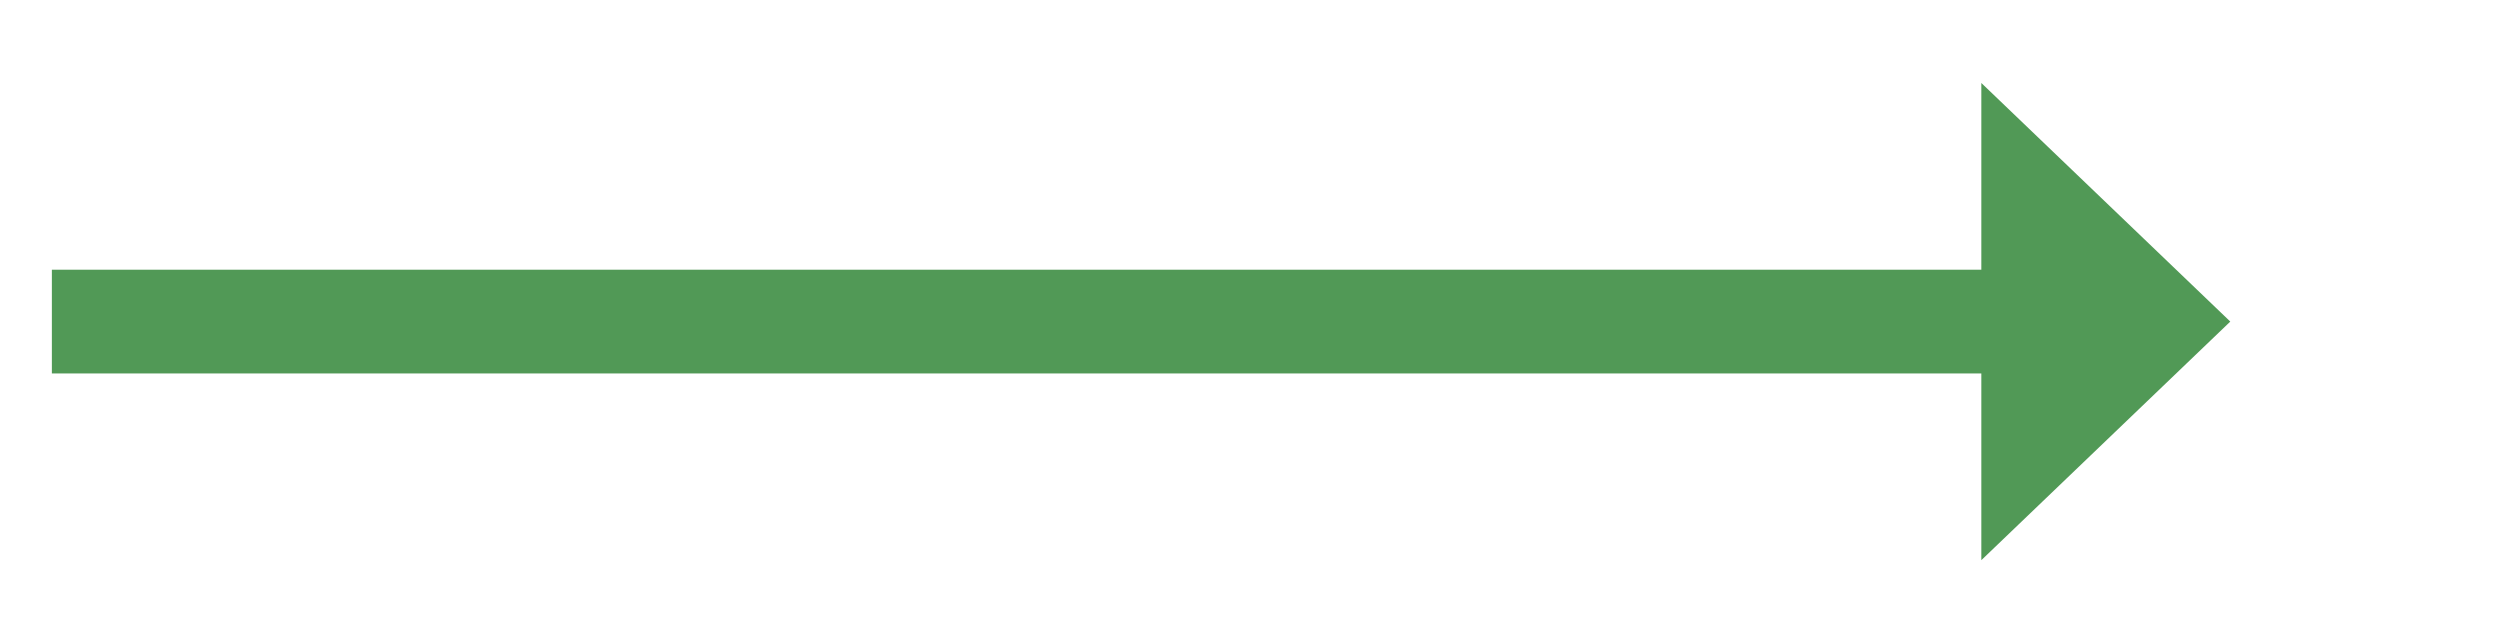 ﻿<?xml version="1.0" encoding="utf-8"?>
<svg version="1.1" xmlns:xlink="http://www.w3.org/1999/xlink" width="120.5px" height="31px" xmlns="http://www.w3.org/2000/svg">
  <g transform="matrix(1 0 0 1 -2122.5 -4144 )">
    <path d="M 2218 4171  L 2230 4159.5  L 2218 4148  L 2218 4171  Z " fill-rule="nonzero" fill="#519956" stroke="none" />
    <path d="M 2125 4159.5  L 2221 4159.5  " stroke-width="5" stroke="#519956" fill="none" />
  </g>
</svg>